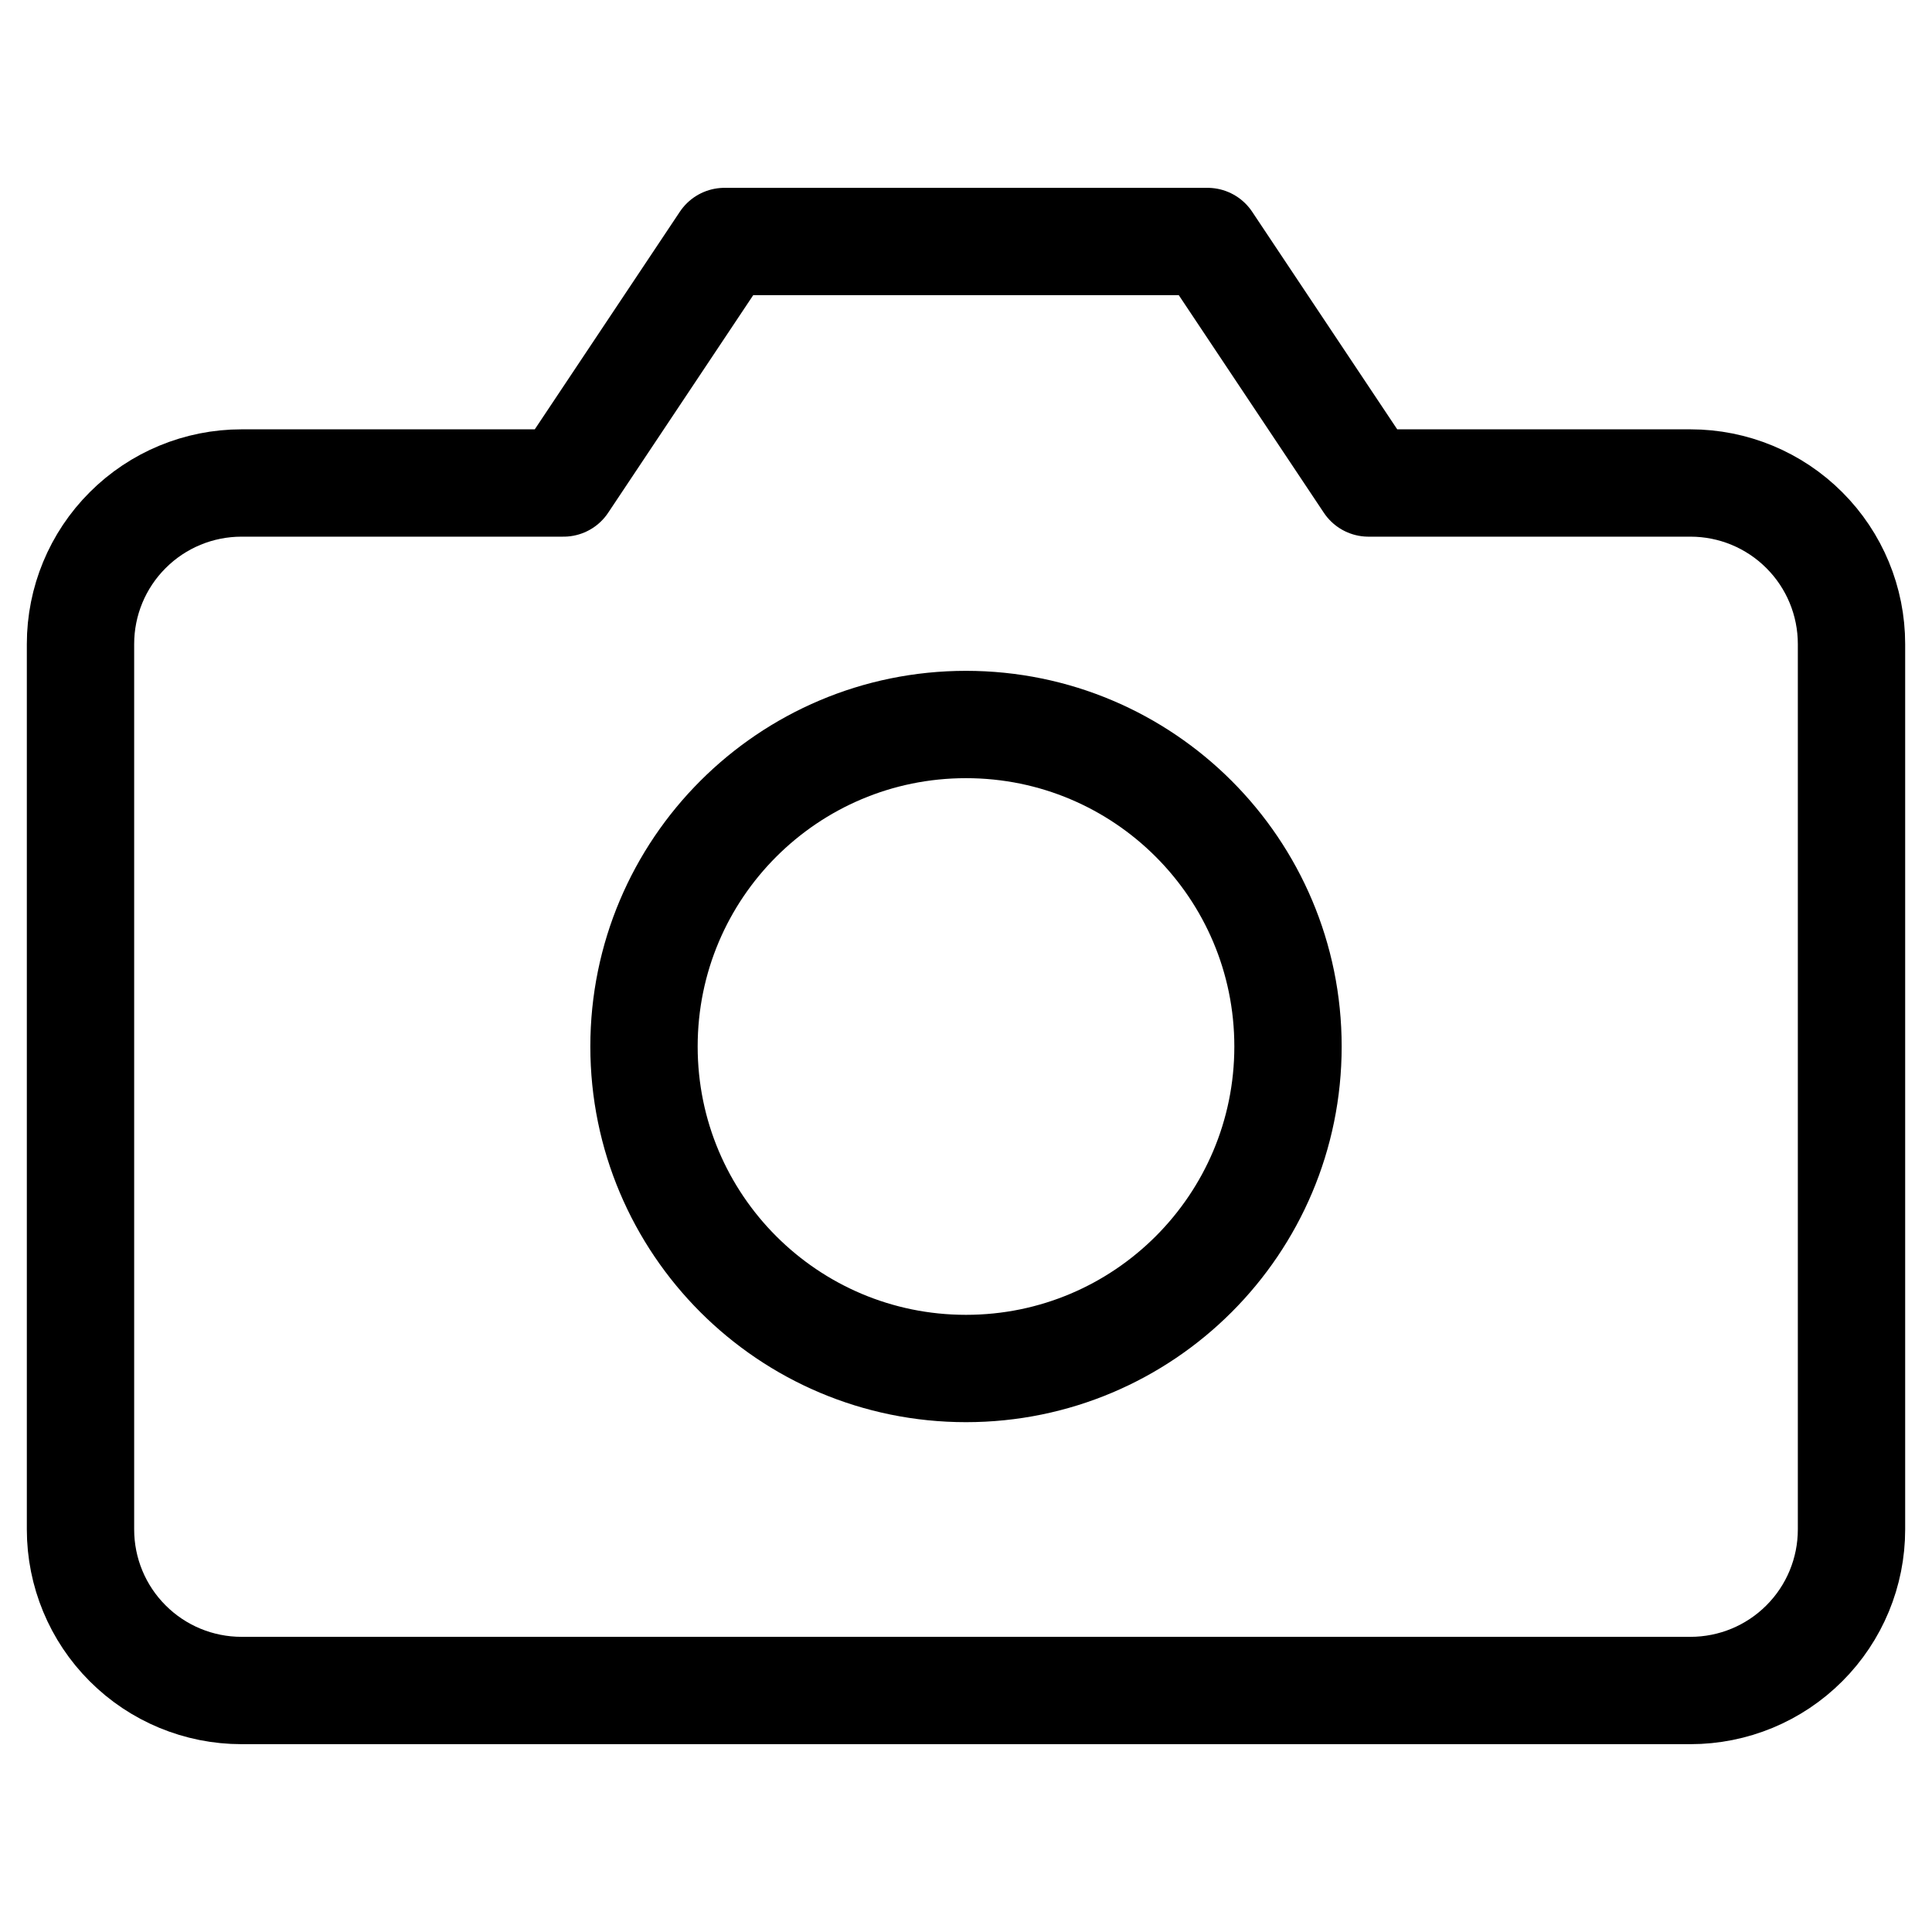 <svg width="36" height="36" viewBox="0 0 36 36" fill="none" xmlns="http://www.w3.org/2000/svg">
    <path
        d="M34.5 28.5C34.5 29.296 34.184 30.059 33.621 30.621C33.059 31.184 32.296 31.5 31.5 31.5H4.5C3.704 31.5 2.941 31.184 2.379 30.621C1.816 30.059 1.5 29.296 1.5 28.5V12C1.5 11.204 1.816 10.441 2.379 9.879C2.941 9.316 3.704 9 4.5 9H10.5L13.5 4.5H22.5L25.5 9H31.5C32.296 9 33.059 9.316 33.621 9.879C34.184 10.441 34.5 11.204 34.5 12V28.5Z"
        stroke="currentColor" stroke-width="2" stroke-linecap="round" stroke-linejoin="round" />
    <path
        d="M18 25.5C21.314 25.5 24 22.814 24 19.5C24 16.186 21.314 13.5 18 13.5C14.686 13.5 12 16.186 12 19.5C12 22.814 14.686 25.5 18 25.5Z"
        stroke="currentColor" stroke-width="2" stroke-linecap="round" stroke-linejoin="round" />
</svg>